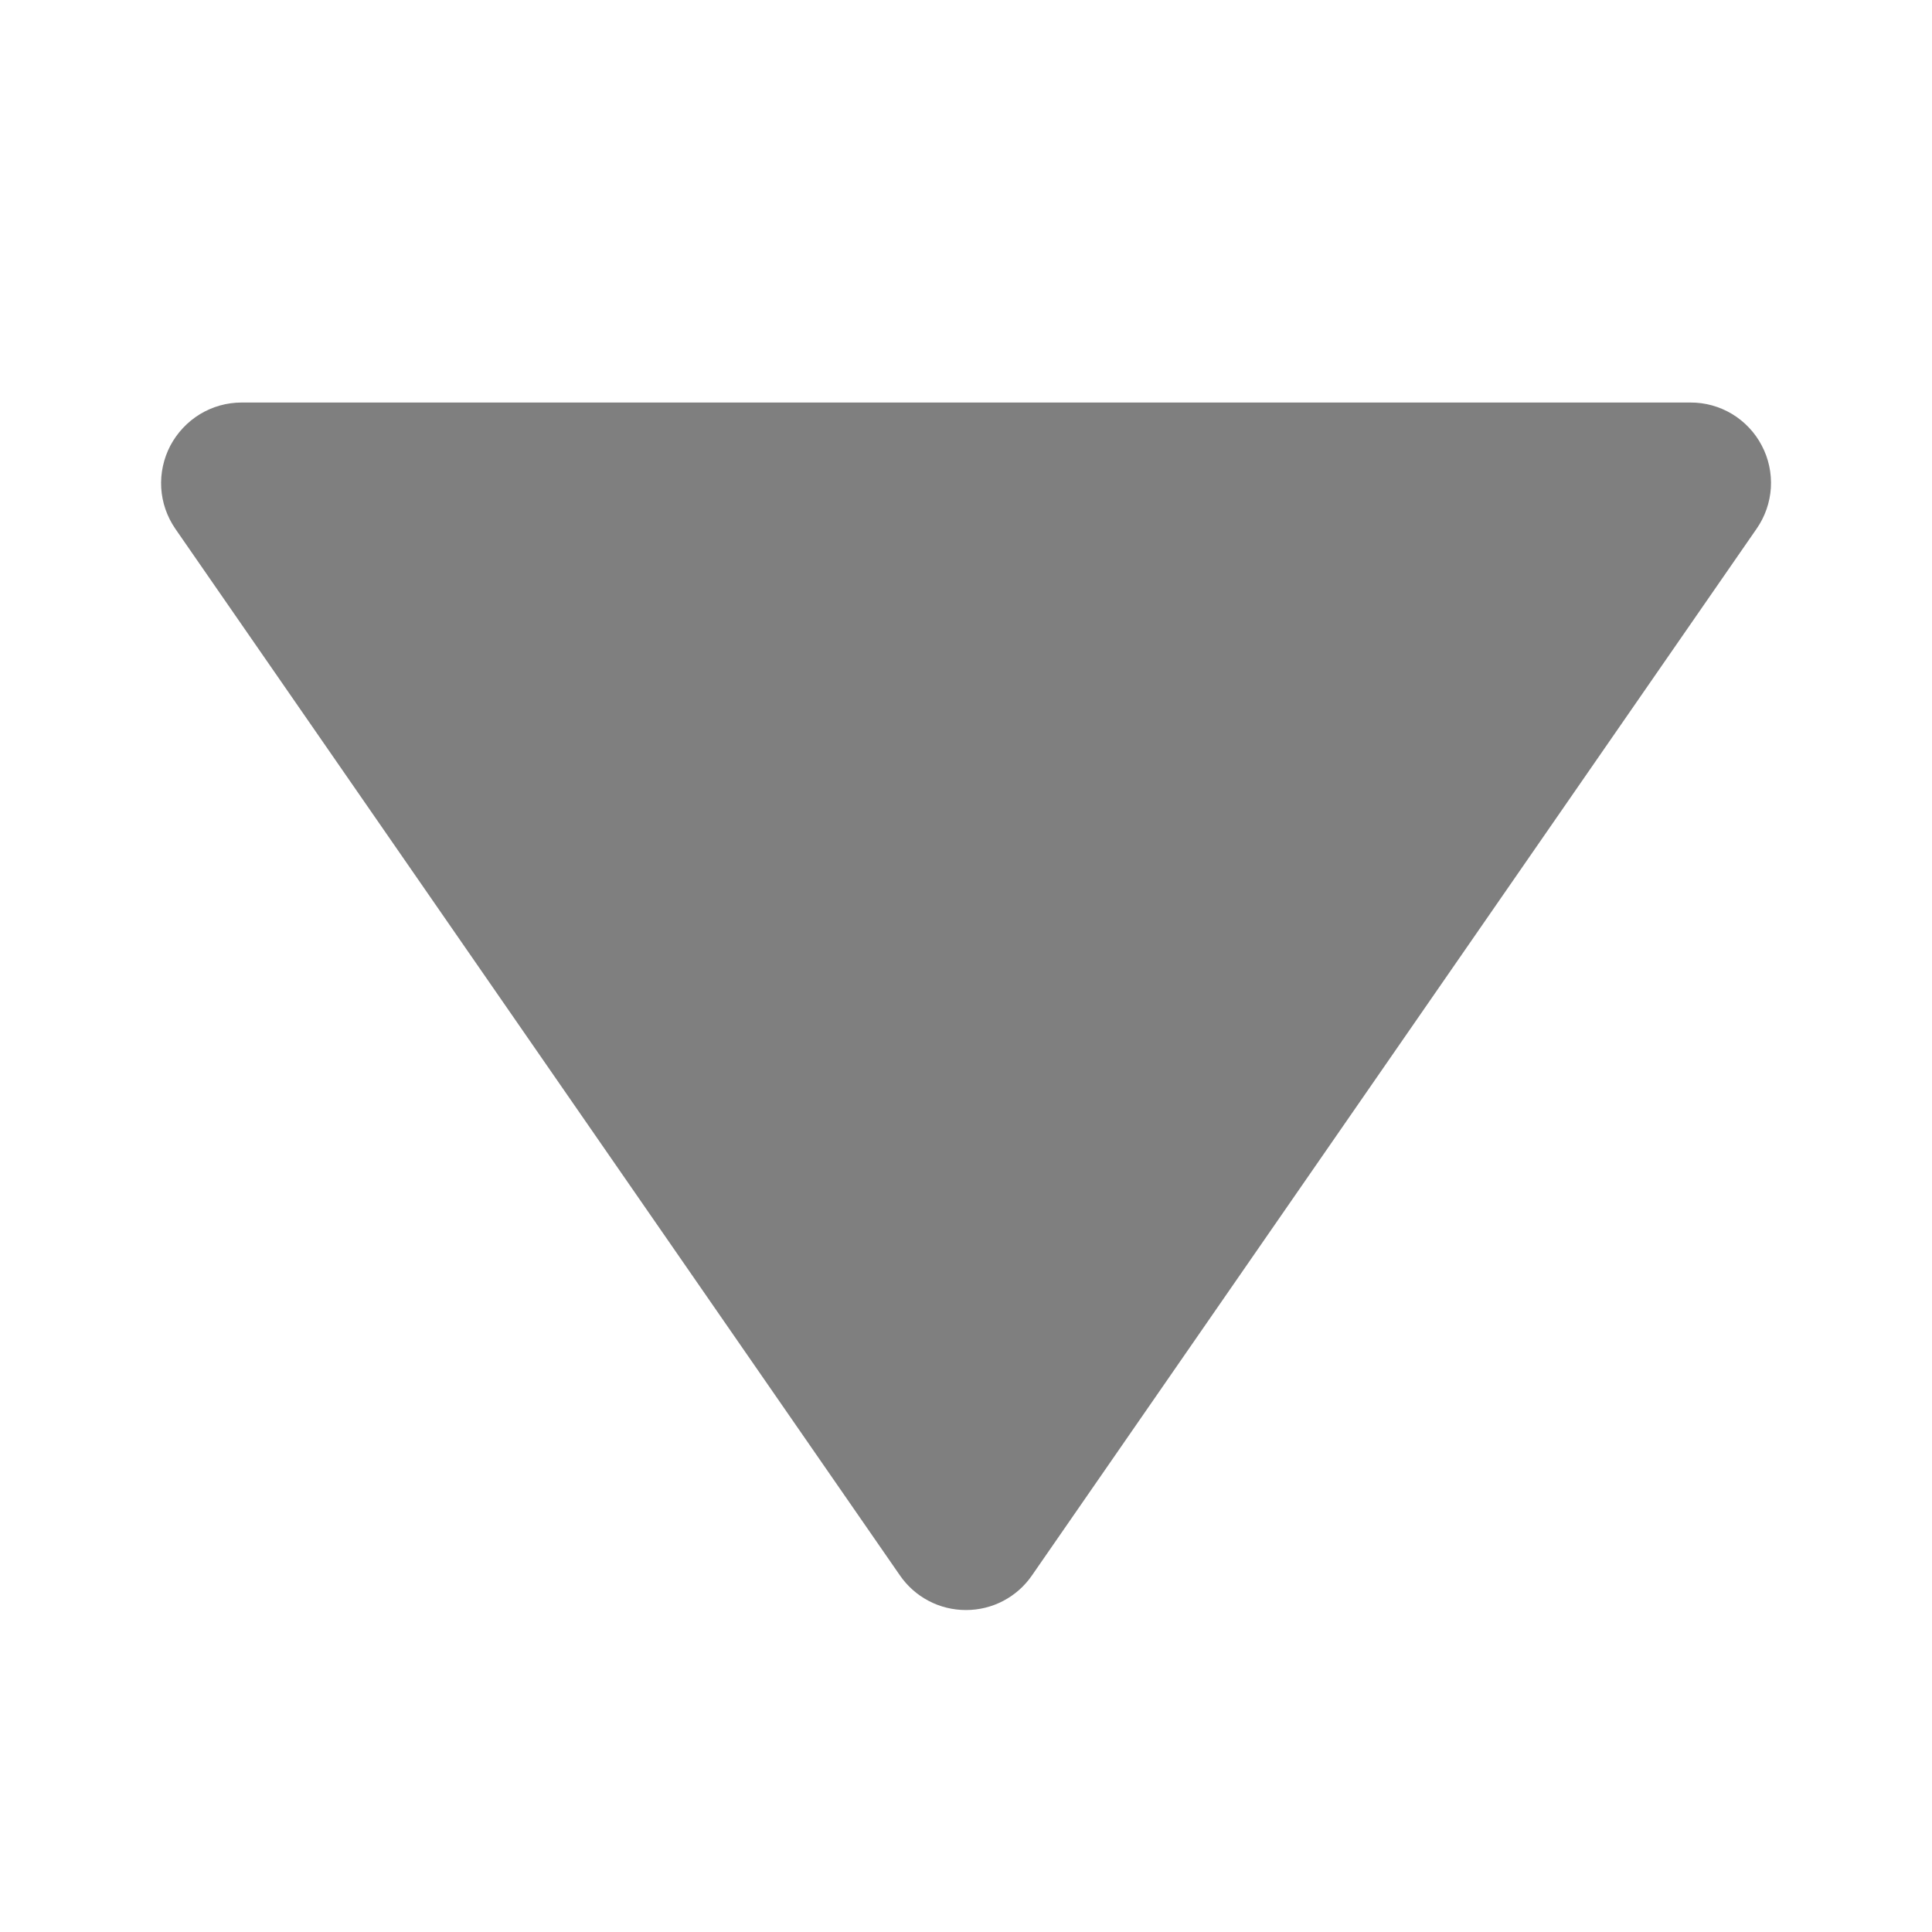 <svg width="20" height="20" viewBox="0 0 20 20" fill="none" xmlns="http://www.w3.org/2000/svg">
<g opacity="0.5">
<path d="M9.315 16.307C9.391 16.418 9.493 16.509 9.613 16.572C9.732 16.635 9.865 16.667 10 16.667C10.134 16.667 10.267 16.635 10.386 16.572C10.506 16.509 10.608 16.418 10.684 16.307L18.184 5.474C18.271 5.349 18.322 5.203 18.332 5.051C18.341 4.899 18.309 4.747 18.238 4.613C18.168 4.478 18.061 4.365 17.931 4.286C17.801 4.208 17.652 4.166 17.5 4.167H2.5C2.348 4.167 2.199 4.209 2.069 4.288C1.94 4.367 1.834 4.48 1.763 4.614C1.693 4.748 1.66 4.9 1.669 5.051C1.678 5.203 1.729 5.349 1.815 5.474L9.315 16.307Z" fill="black"/>
</g>
</svg>
